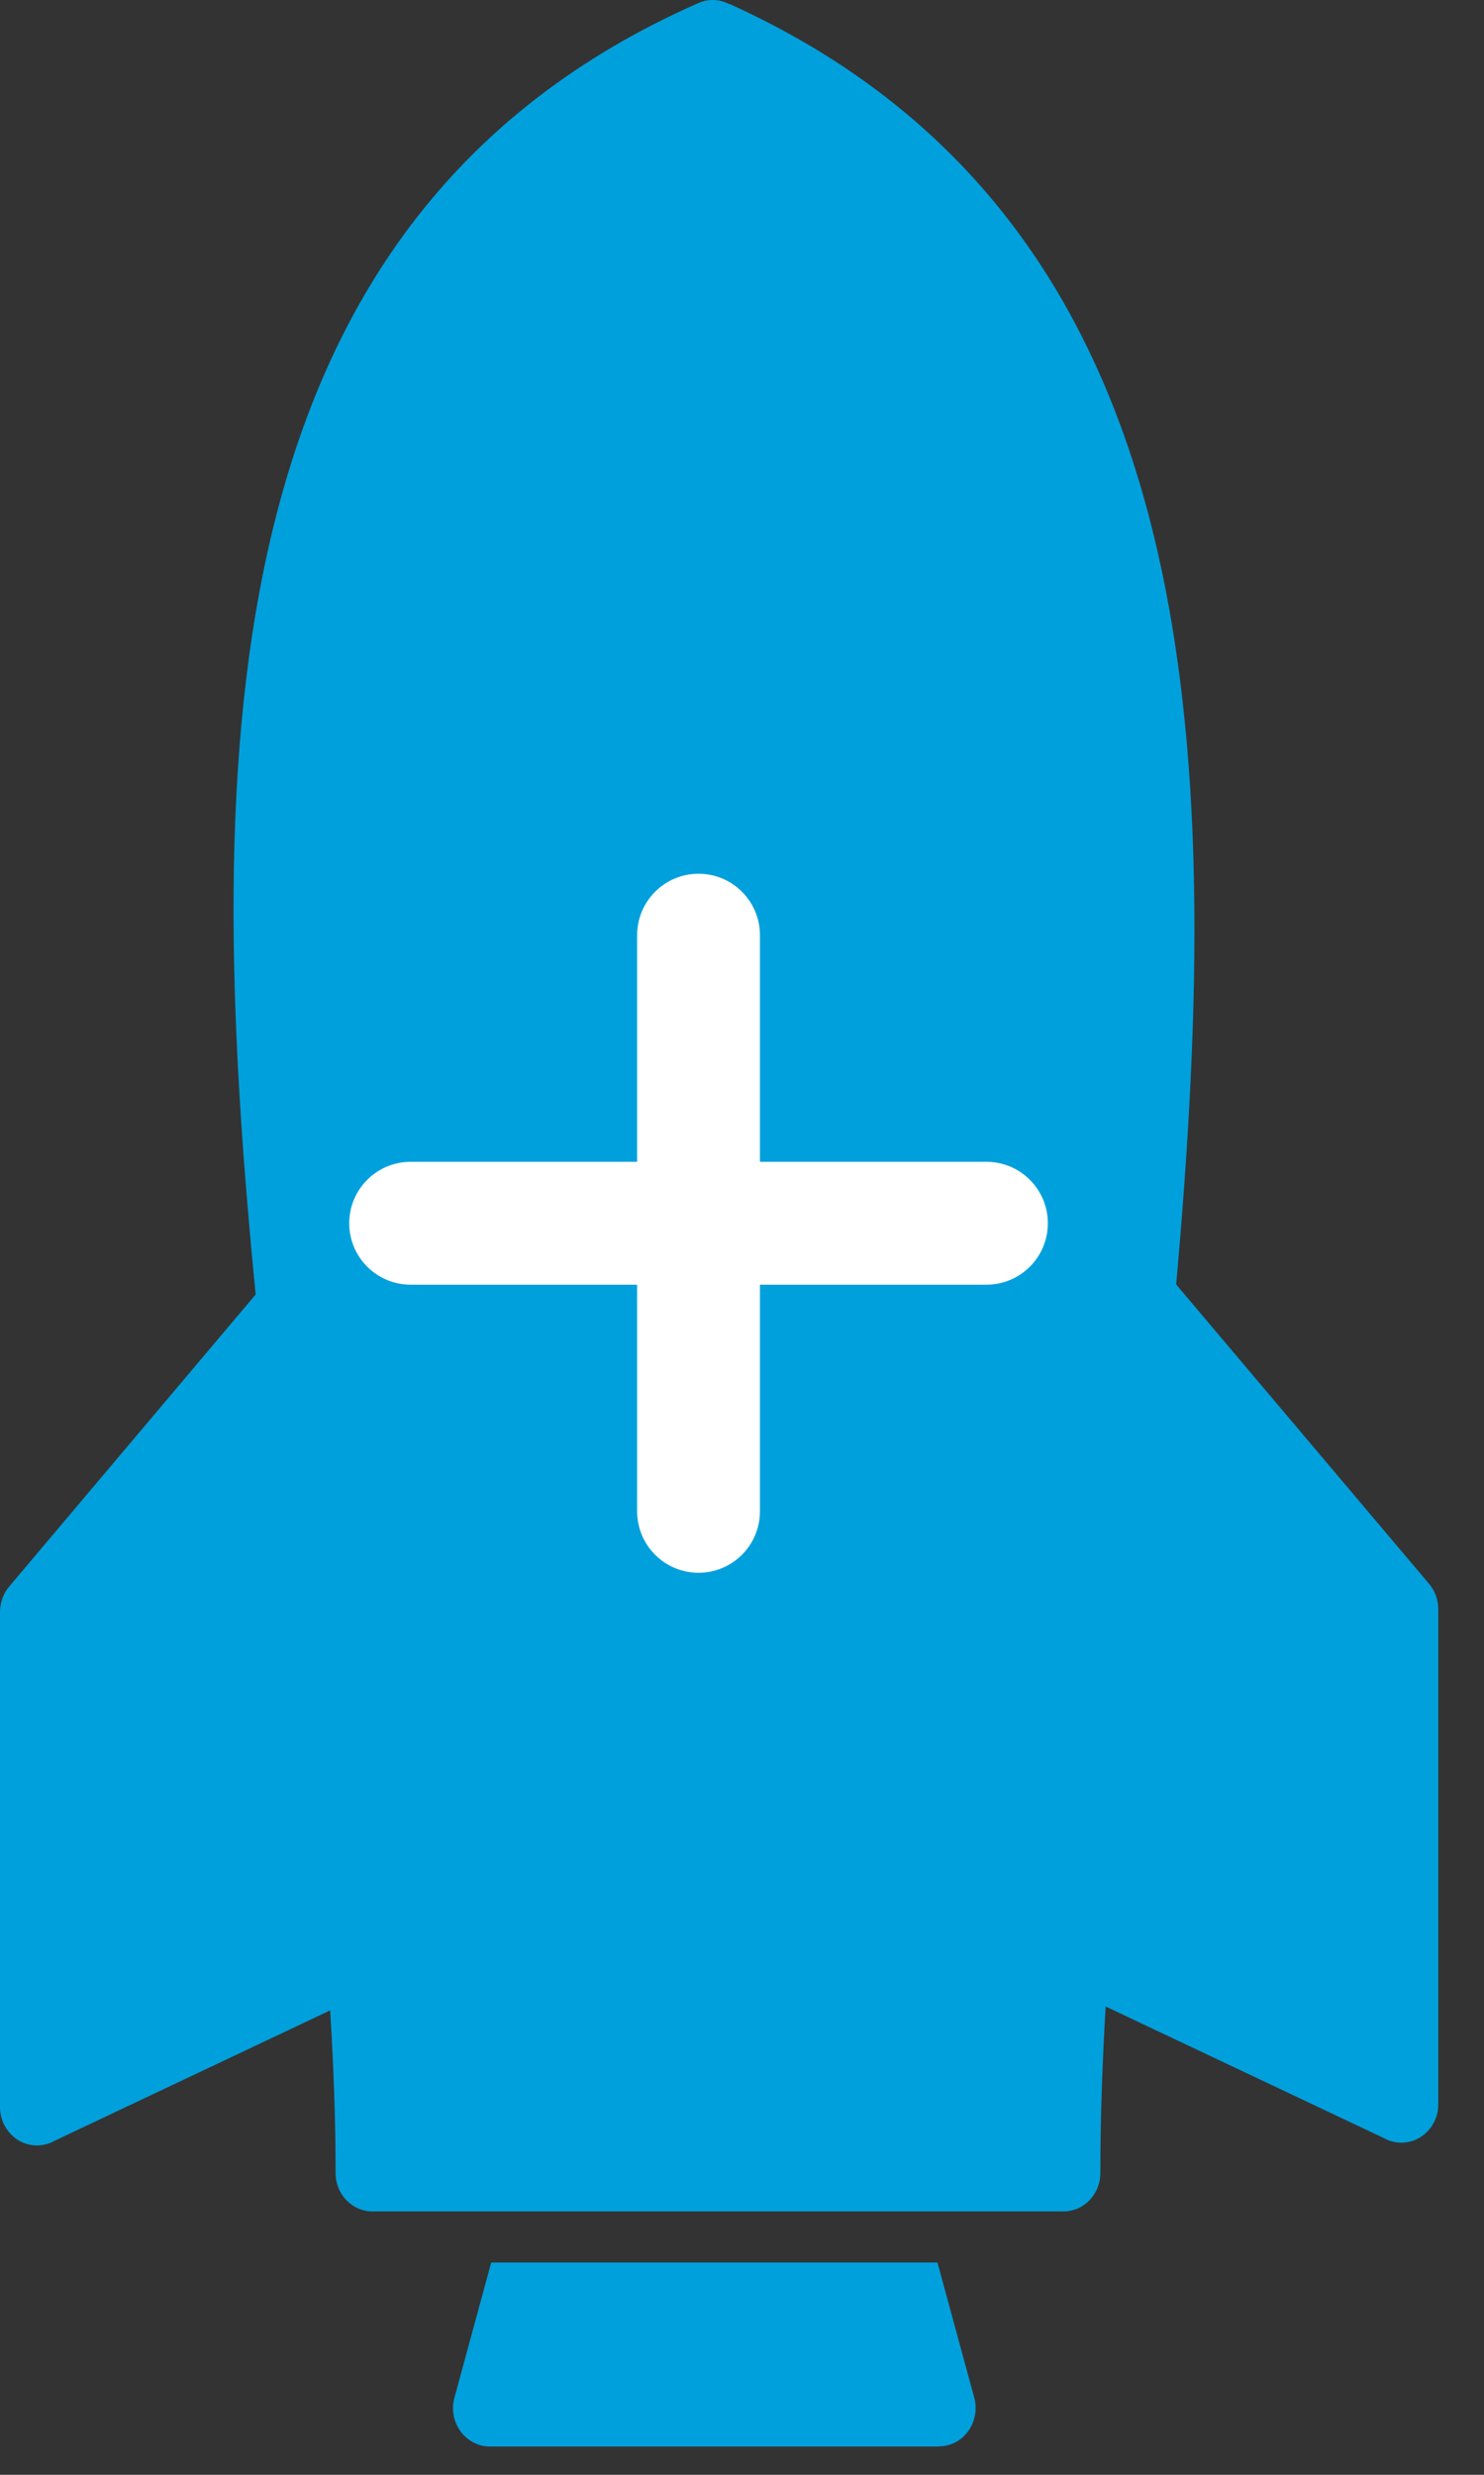 <svg width="21" height="35" viewBox="0 0 21 35" fill="none" xmlns="http://www.w3.org/2000/svg">
<rect x="0" y="0" width="21" height="35" fill="#333333" stroke="none"/>
<path fill-rule="evenodd" clip-rule="evenodd" d="M10.326 0.057C17.074 3.112 17.334 10.448 16.644 18.166L20.224 22.401C20.311 22.504 20.353 22.631 20.353 22.759V29.76C20.353 30.06 20.119 30.303 19.831 30.303C19.742 30.303 19.66 30.281 19.587 30.24L15.646 28.377C15.599 29.181 15.571 29.969 15.571 30.732C15.571 31.032 15.338 31.275 15.05 31.275H5.27C4.982 31.275 4.749 31.032 4.749 30.732C4.749 29.989 4.721 29.22 4.672 28.432L0.766 30.279C0.693 30.32 0.611 30.342 0.522 30.342C0.234 30.342 0 30.099 0 29.799V22.798C0 22.67 0.042 22.543 0.129 22.439L3.618 18.307C2.85 10.521 3.006 3.07 9.885 0.042C10.03 -0.021 10.187 -0.011 10.318 0.057H10.326ZM13.266 31.998L13.787 33.91C13.864 34.199 13.702 34.498 13.427 34.578C13.38 34.592 13.333 34.598 13.287 34.598V34.6H6.932C6.644 34.6 6.41 34.356 6.41 34.056C6.41 33.993 6.421 33.931 6.44 33.875L6.951 31.998H13.266Z" fill="url(#paint0_linear_6631_4967)"/>
<path d="M13.959 16.431H10.754V13.226C10.754 12.746 10.365 12.357 9.885 12.357C9.405 12.357 9.016 12.746 9.016 13.226V16.431H5.811C5.331 16.431 4.942 16.82 4.942 17.3C4.942 17.78 5.331 18.169 5.811 18.169H9.016V21.374C9.016 21.854 9.405 22.243 9.885 22.243C10.365 22.243 10.754 21.854 10.754 21.374V18.169H13.959C14.439 18.169 14.828 17.78 14.828 17.3C14.828 16.82 14.439 16.431 13.959 16.431Z" fill="white"/>
<defs>
<linearGradient id="paint0_linear_6631_4967" x1="10.176" y1="0" x2="10.176" y2="34.6" gradientUnits="userSpaceOnUse">
<stop stop-color="#00A0DC"/>
</linearGradient>
</defs>
</svg>
